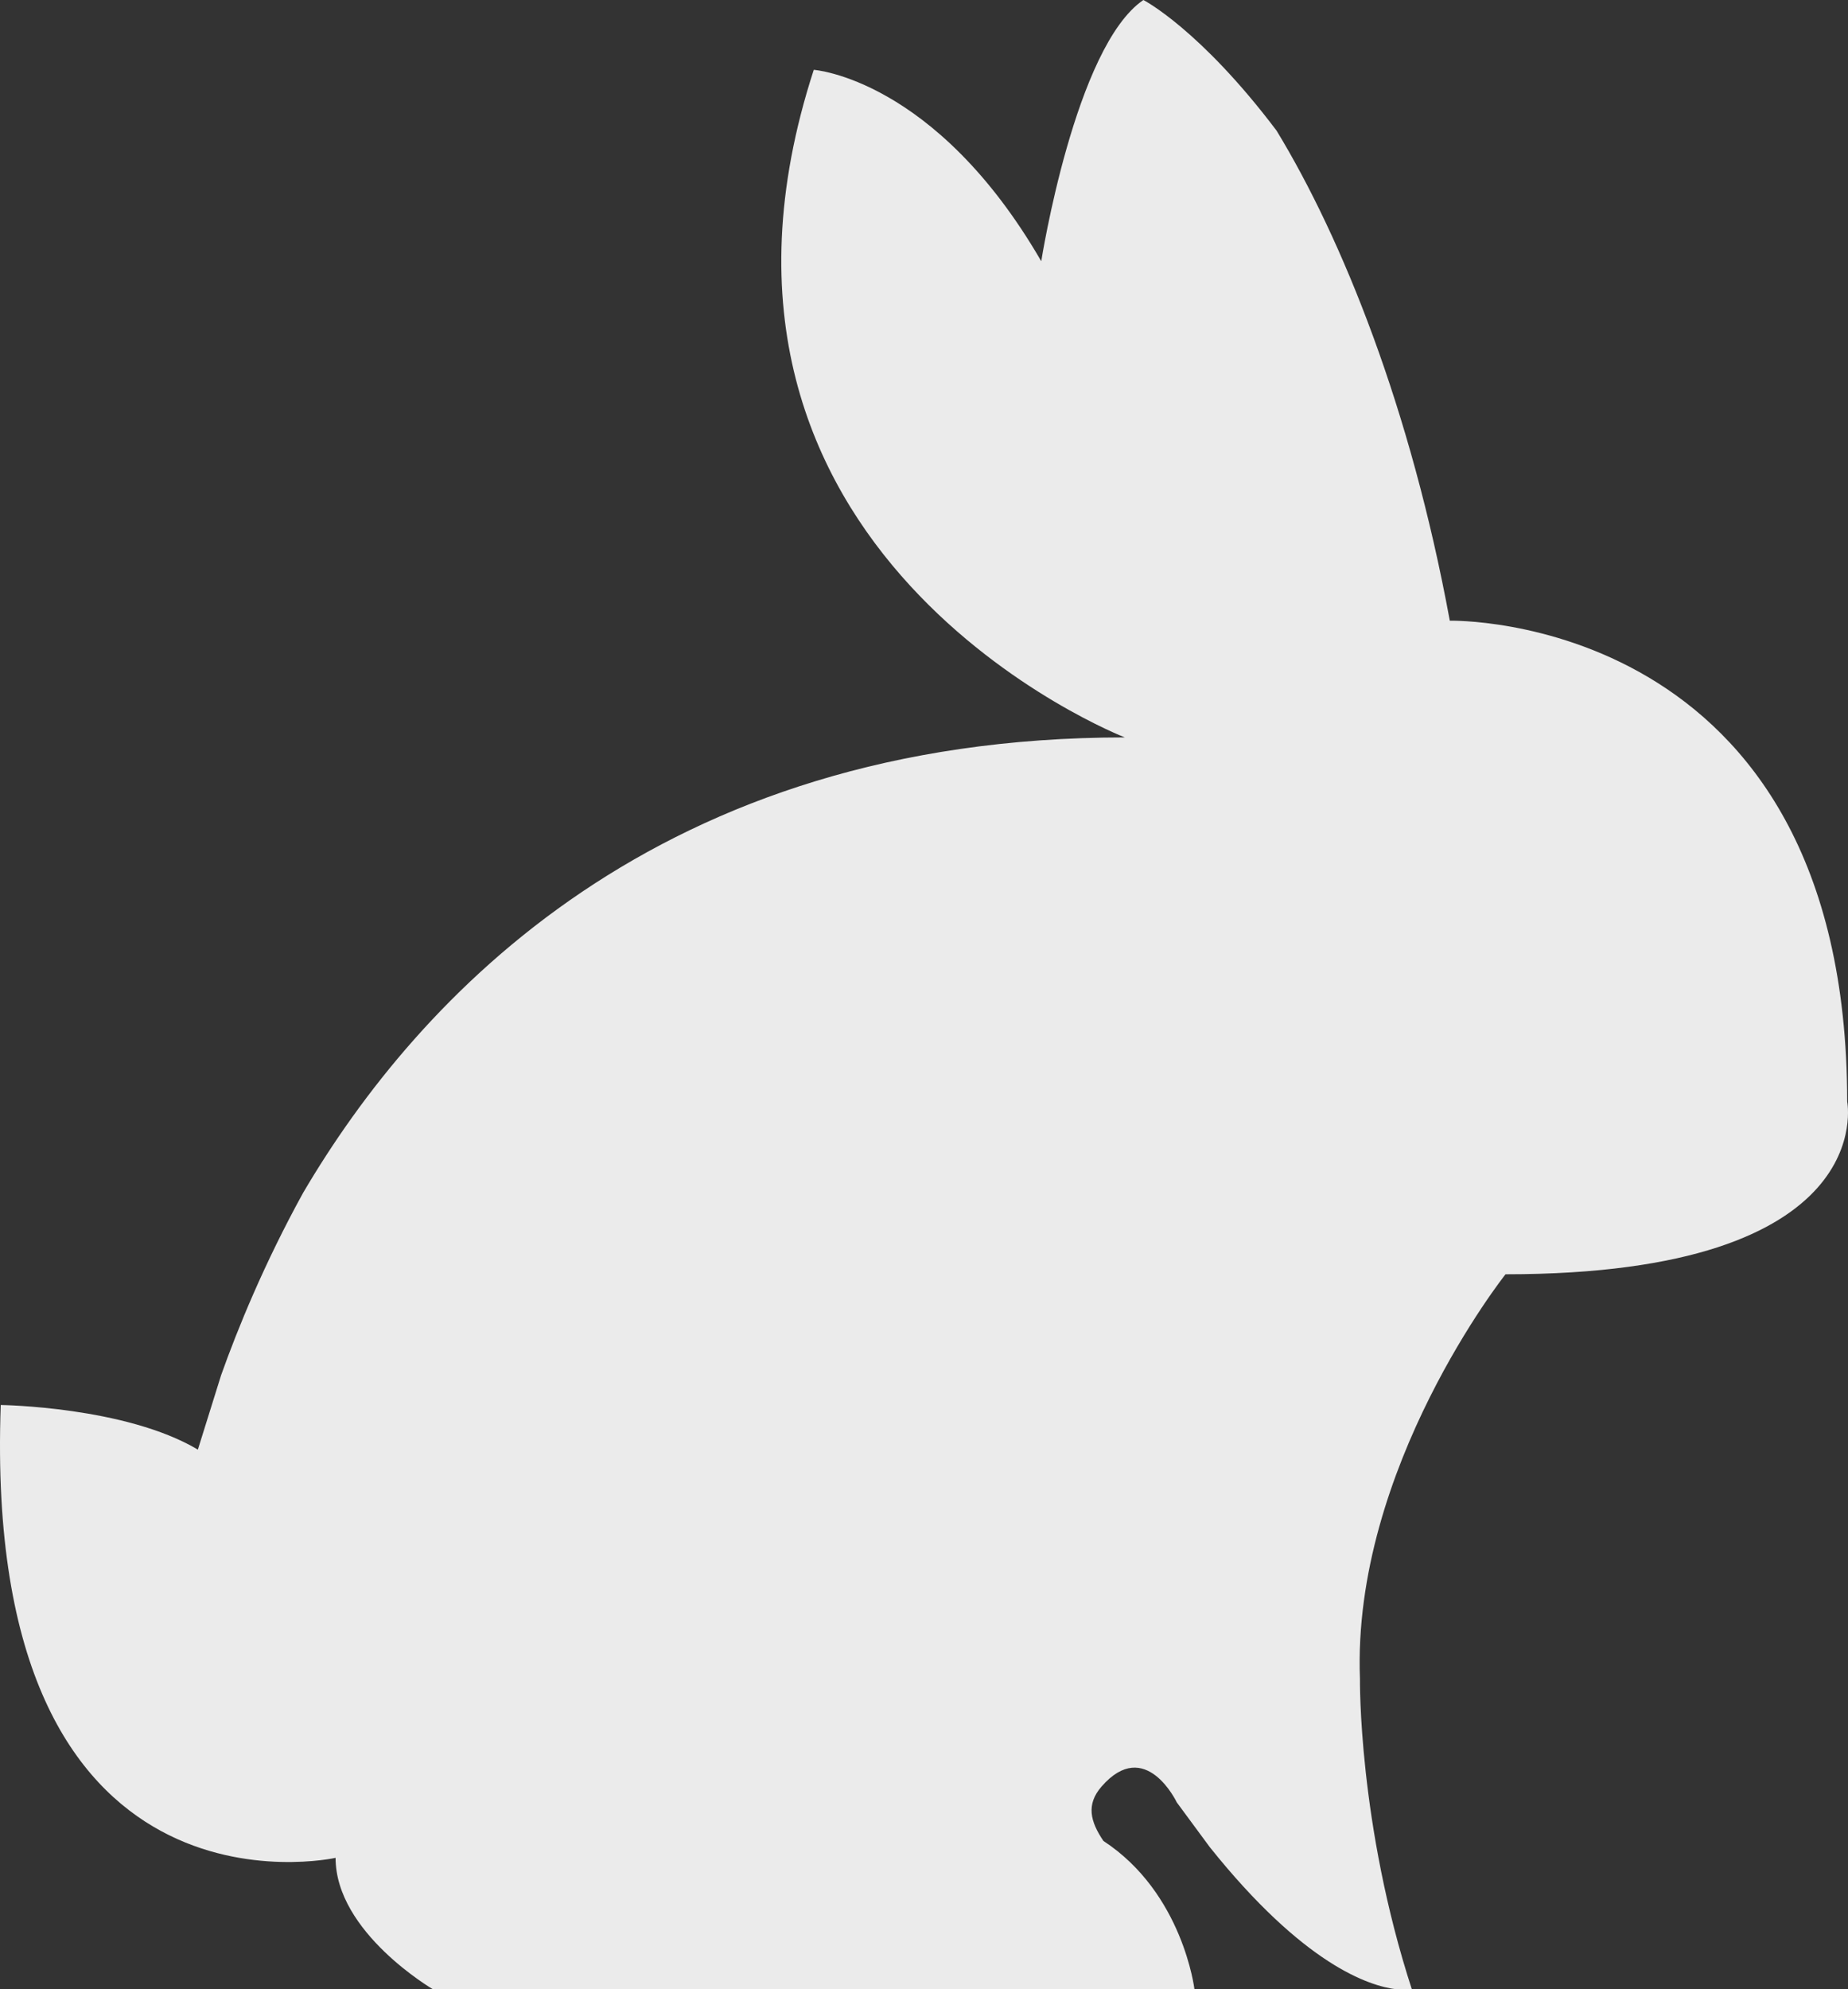 <?xml version="1.0" encoding="UTF-8"?>
<svg width="420px" height="452px" viewBox="0 0 420 452" version="1.1" xmlns="http://www.w3.org/2000/svg" xmlns:xlink="http://www.w3.org/1999/xlink">
    <rect x="0" y="0" width="420" height="452" fill="#333333" stroke="none"/>
    <!-- Generator: Sketch 57.1 (83088) - https://sketch.com -->
    <title>vw_icon_large</title>
    <desc>Created with Sketch.</desc>
    <g id="Pages" stroke="none" stroke-width="1" fill="none" fill-rule="evenodd">
        <g id="404" transform="translate(-820, -156)" fill="#EBEBEB">
            <g id="content" transform="translate(230, 114)">
                <g id="vw_icon_large" transform="translate(590, 42)">
                    <path d="M419.813,250.283 C419.813,138.907 329.5,141.029 329.5,141.029 C320.605,92.741 305.044,54.185 290.122,29.673 C272.686,6.577 259.862,0 259.862,0 C244.331,10.558 236.649,59.354 236.649,59.354 C212.59,17.806 184.948,15.864 184.948,15.864 C149.074,126.178 255.642,167.547 255.642,167.547 C149.631,167.547 94.996,226.603 68.893,271.015 C60.064,287.057 54.048,301.789 50.257,312.44 L44.97,329.365 C28.493,319.577 0.17,319.23 0.17,319.23 C-4.181,440.152 76.268,422.12 76.268,422.12 C76.268,439.091 98.427,452 98.427,452 L271.468,452 C271.468,452 268.873,430.122 250.775,418.276 C247.795,413.872 246.8,410.005 250.346,405.929 C260.32,394.47 267.445,409.51 267.445,409.51 L274.953,419.688 C296.31,446.395 311.16,451.272 317.469,452 L320.876,452 C308.645,414.347 309.082,381.473 309.082,381.473 C307.234,333.524 342.162,289.53 342.162,289.53 C427.627,289.53 419.813,250.283 419.813,250.283"></path>
                </g>
            </g>
        </g>
    </g>
</svg>